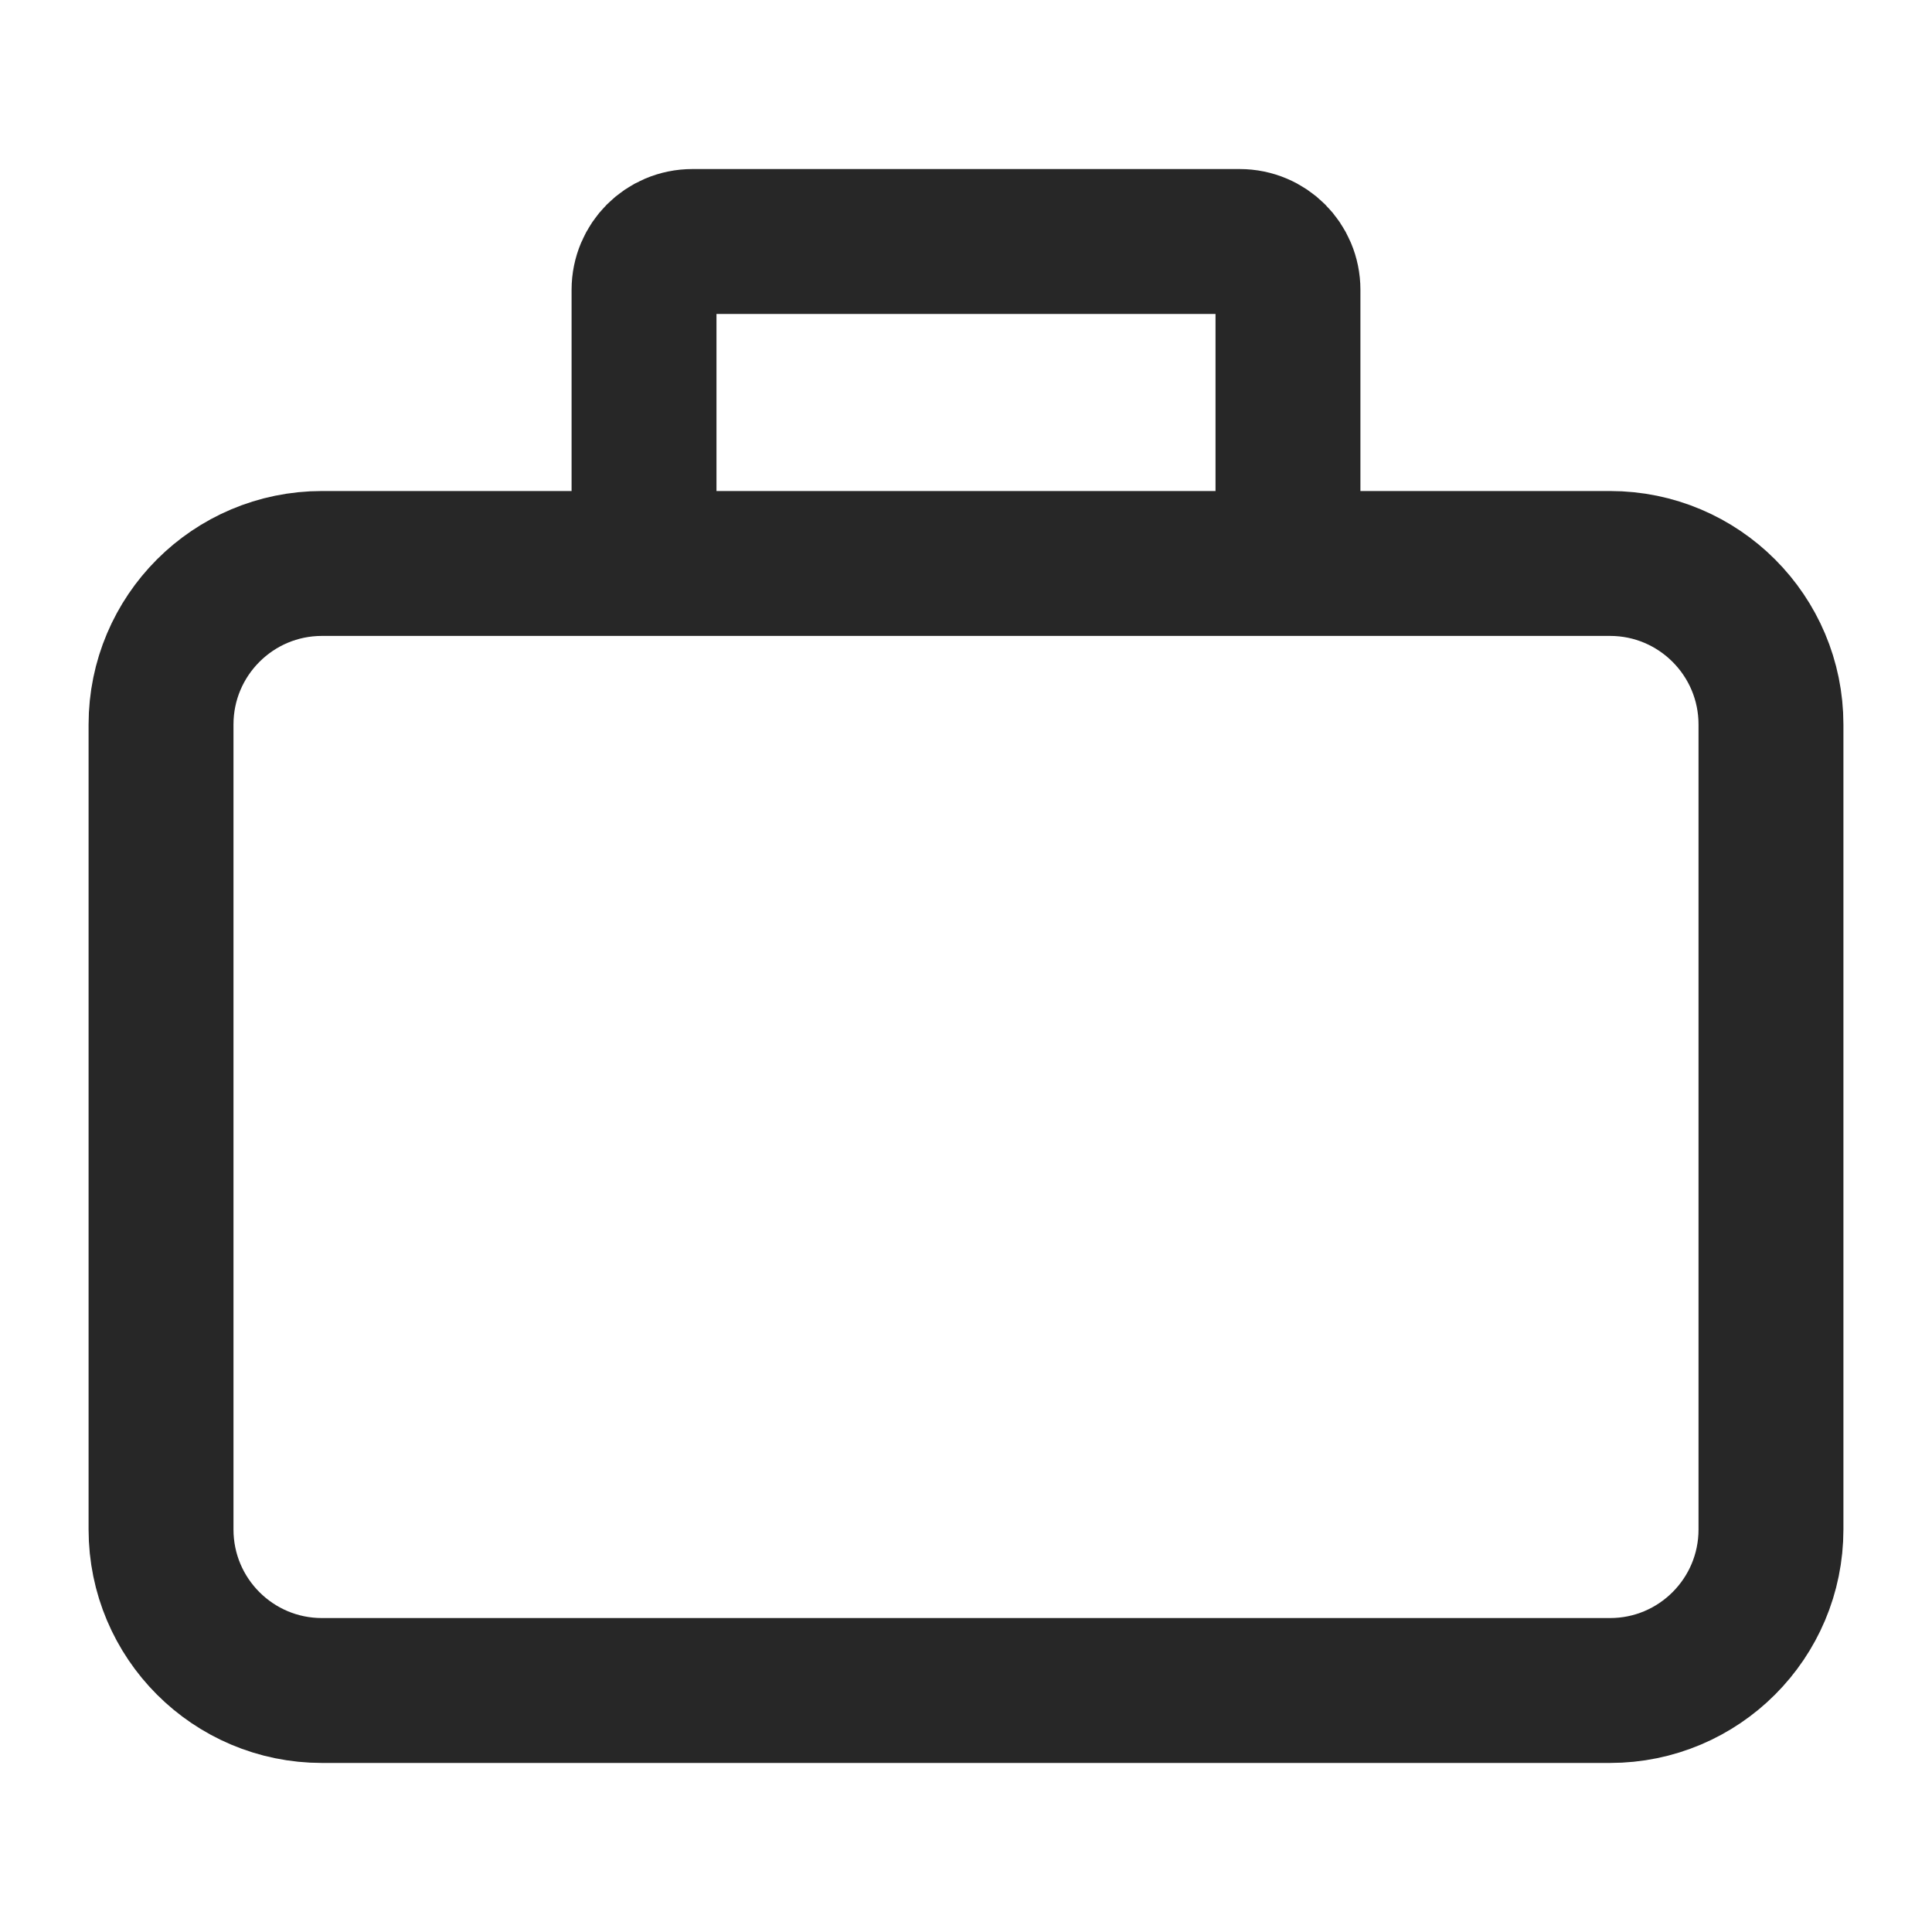 <svg width="20" height="20" viewBox="0 0 20 20" fill="none" xmlns="http://www.w3.org/2000/svg">
<path d="M6.667 5.833H3.333C2.413 5.833 1.667 6.58 1.667 7.5V15.833C1.667 16.754 2.413 17.5 3.333 17.5H16.667C17.587 17.5 18.333 16.754 18.333 15.833V7.5C18.333 6.58 17.587 5.833 16.667 5.833H13.333M6.667 5.833V3C6.667 2.724 6.891 2.5 7.167 2.5H12.833C13.11 2.5 13.333 2.724 13.333 3V5.833M6.667 5.833H13.333" stroke="#272727" stroke-width="1.5"/>
</svg>
